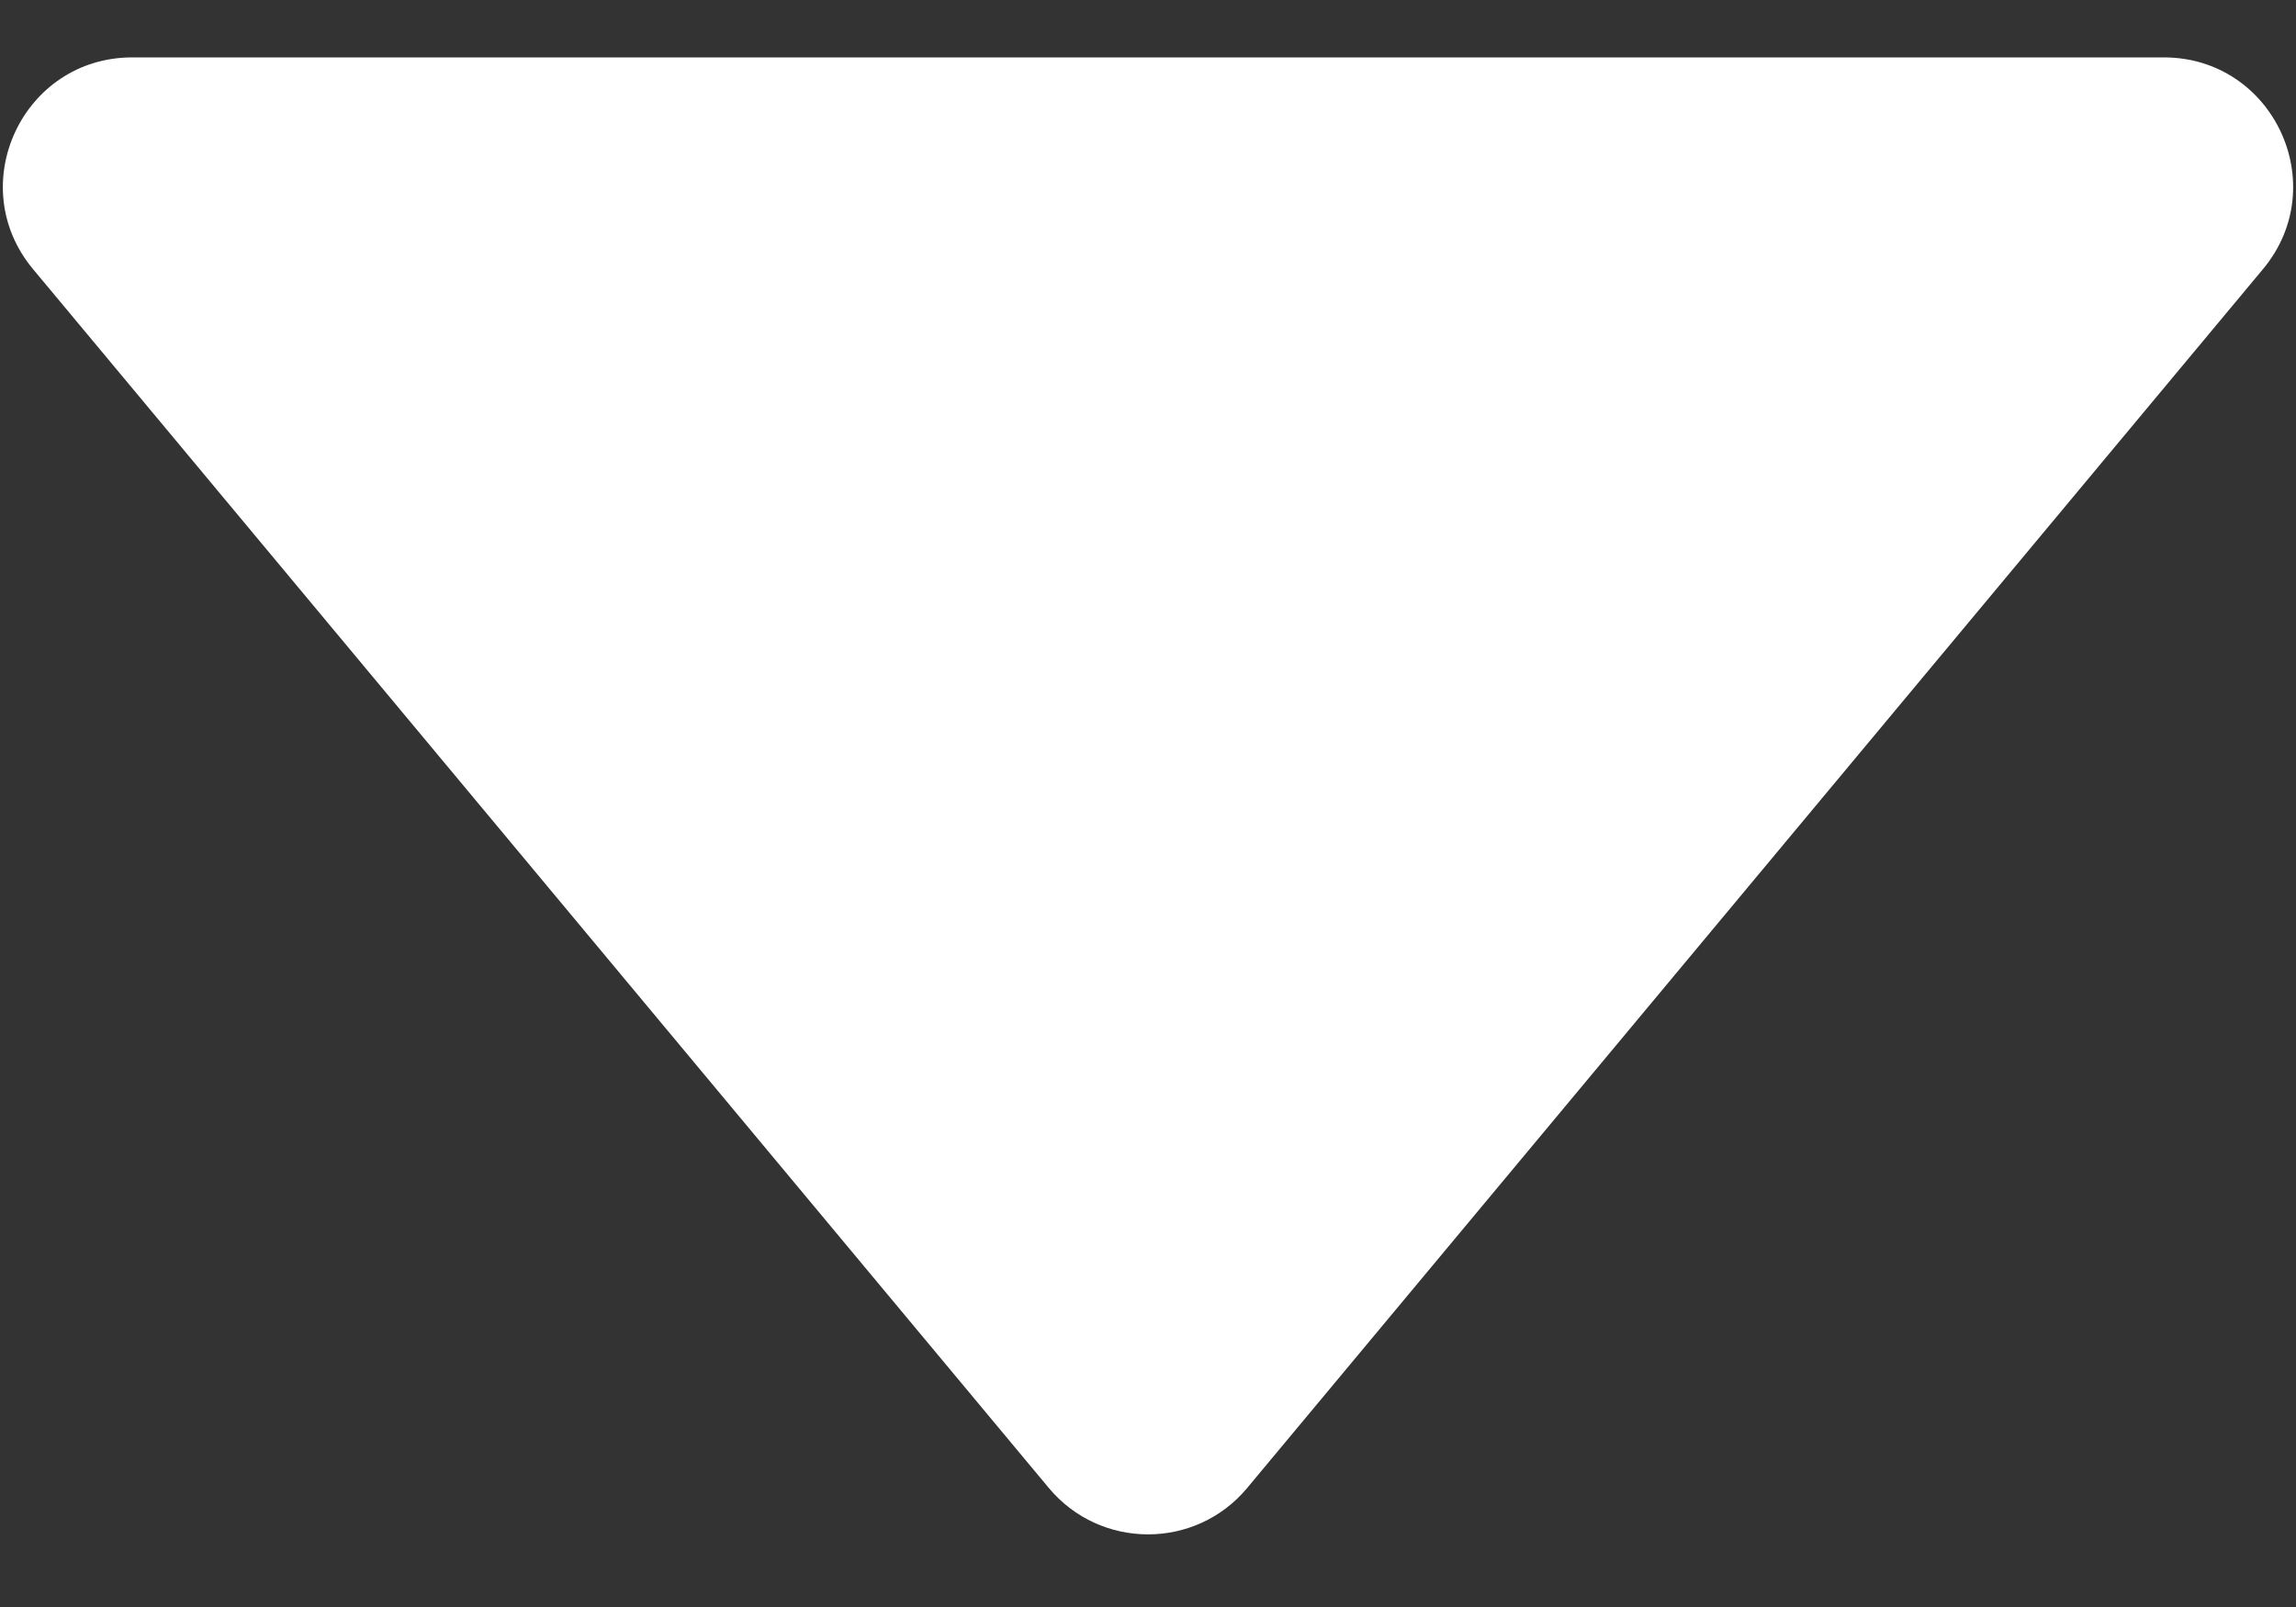 <svg width="20" height="14" viewBox="0 0 20 14" fill="none" xmlns="http://www.w3.org/2000/svg">
<rect x="0" y="0" width="20" height="14" fill="#333333" stroke="none"/>
<path d="M18.848 0.5C19.802 0.5 20.323 1.612 19.712 2.345L10.864 12.963C10.415 13.502 9.586 13.502 9.136 12.963L0.288 2.345C-0.323 1.612 0.198 0.5 1.152 0.5H18.848Z" fill="white"/>
</svg>
